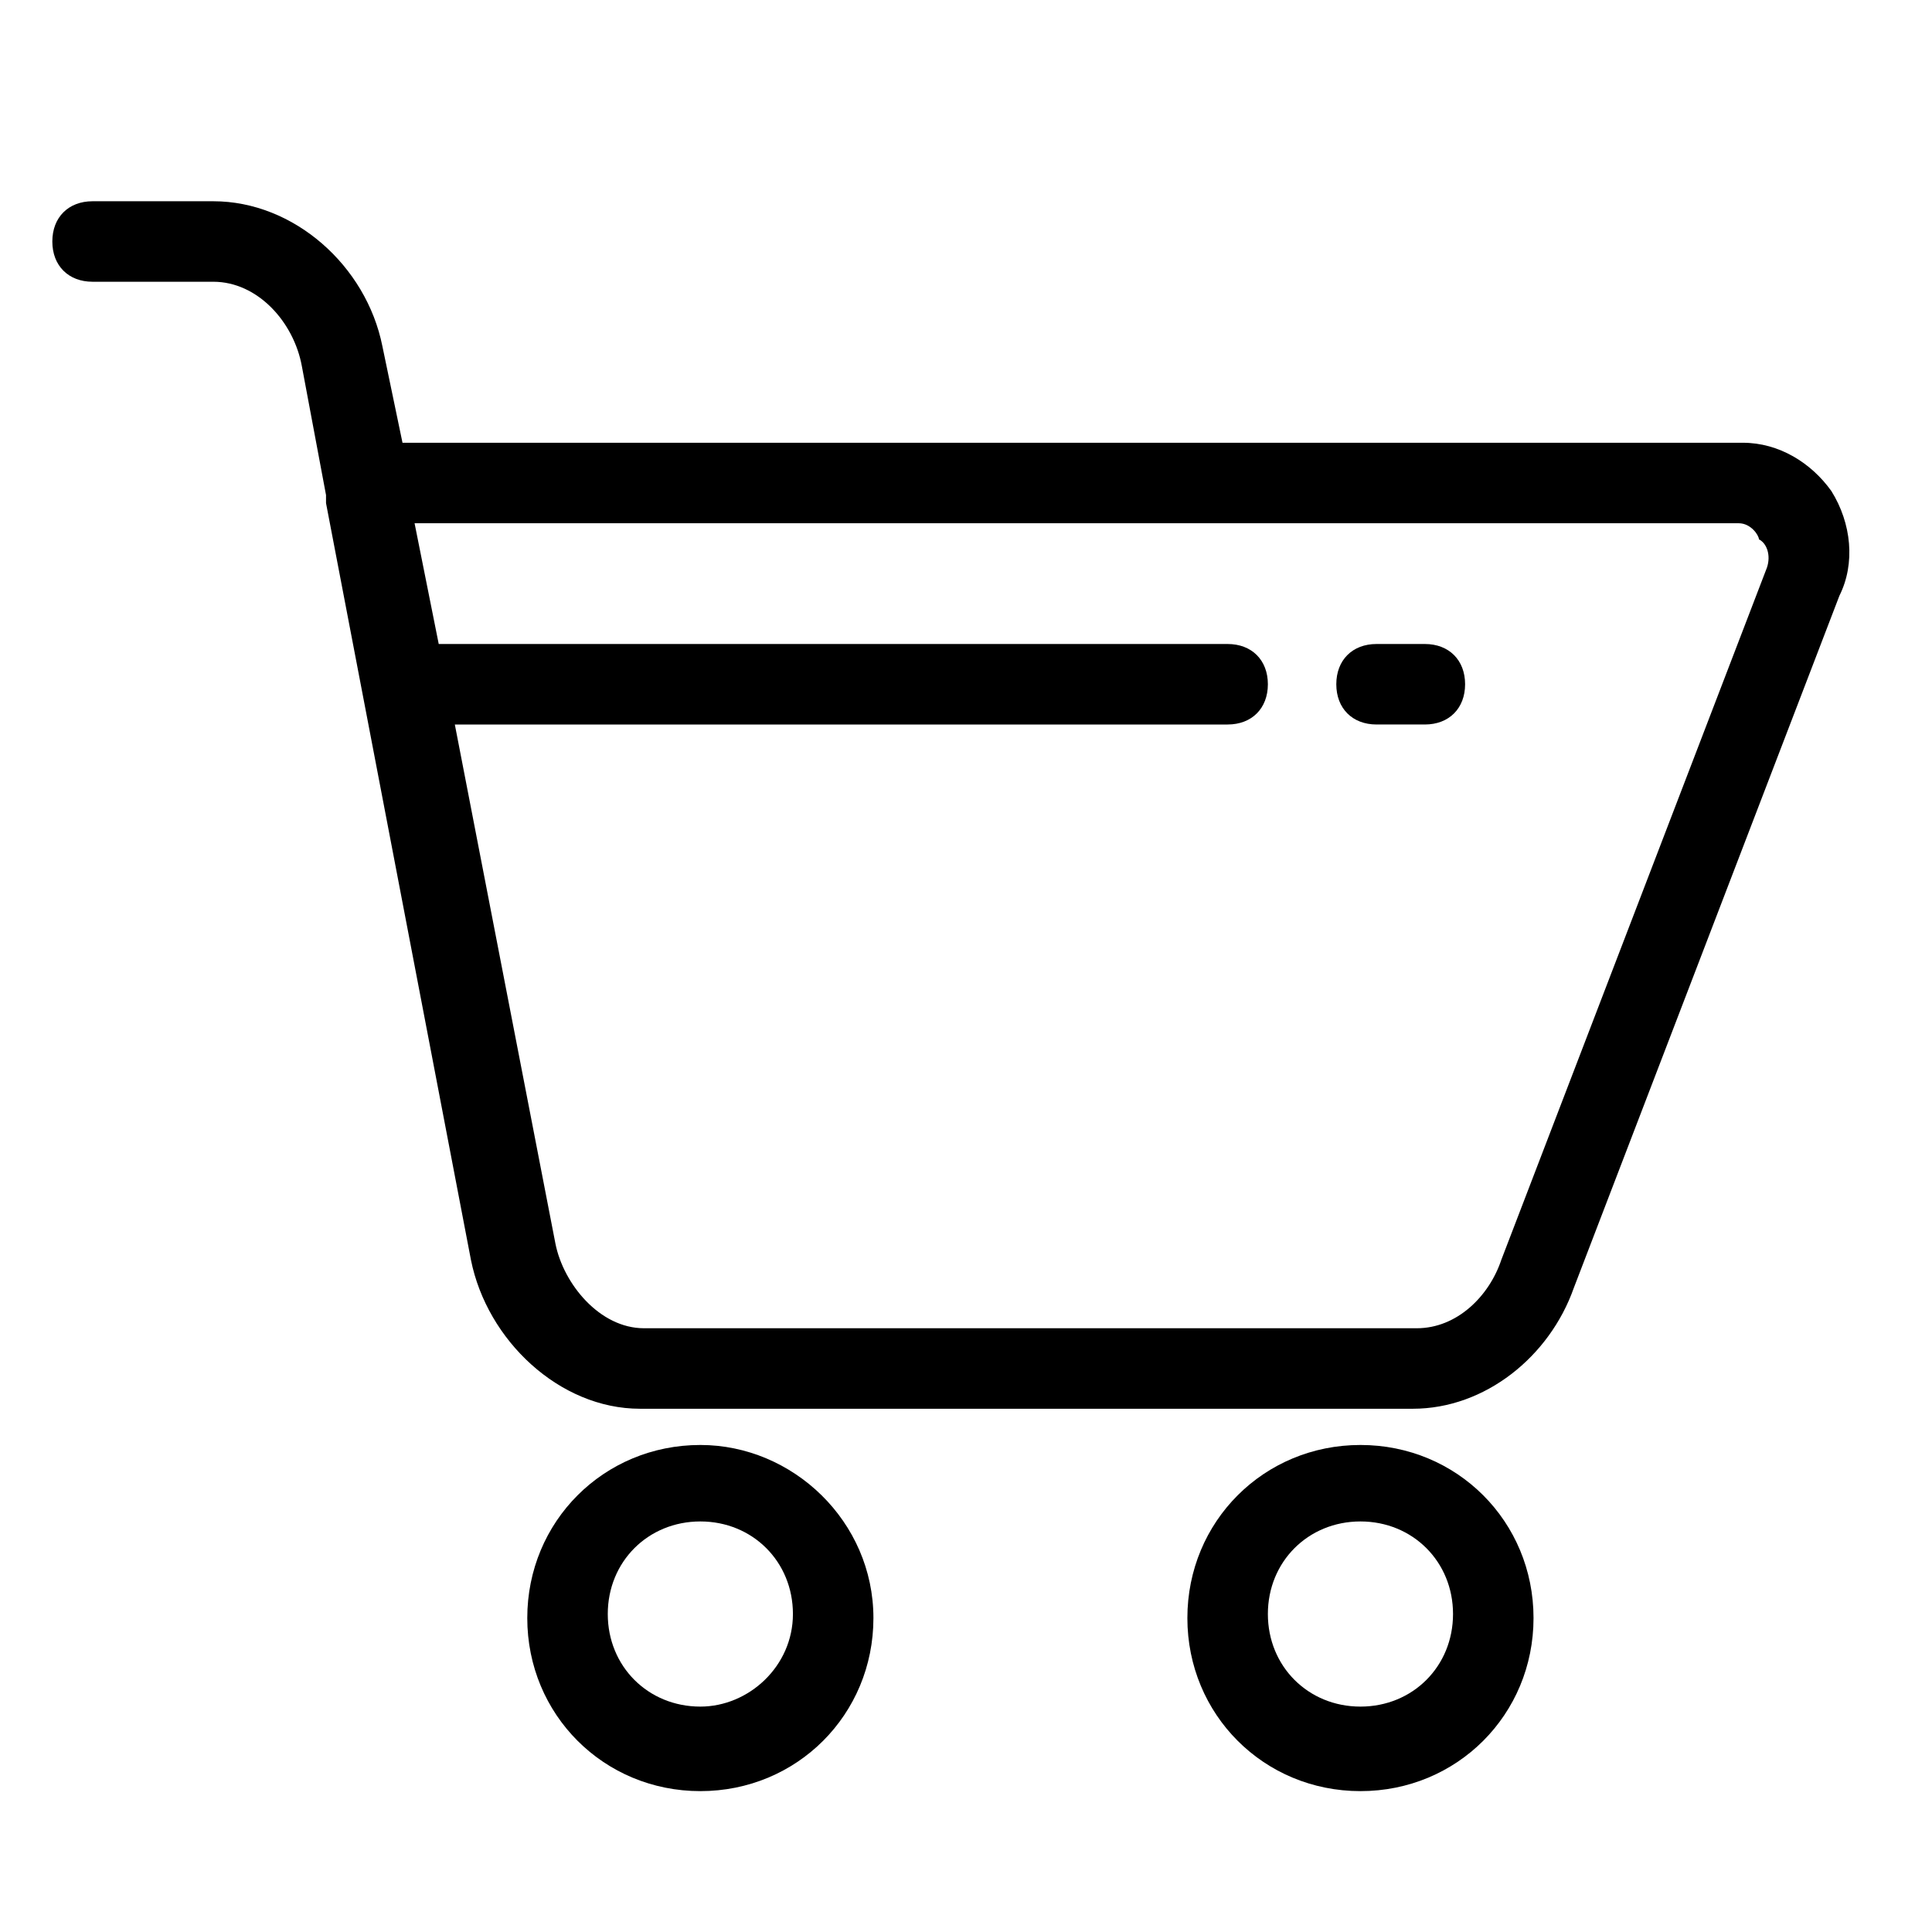<?xml version="1.0" encoding="utf-8"?>
<!-- Generator: Adobe Illustrator 16.0.0, SVG Export Plug-In . SVG Version: 6.00 Build 0)  -->
<!DOCTYPE svg PUBLIC "-//W3C//DTD SVG 1.1//EN" "http://www.w3.org/Graphics/SVG/1.1/DTD/svg11.dtd">
<svg version="1.1" id="Vrstva_1" xmlns="http://www.w3.org/2000/svg" xmlns:xlink="http://www.w3.org/1999/xlink" x="0px" y="0px"
	 width="48px" height="48px" viewBox="0 0 48 48" style="enable-background:new 0 0 48 48;" xml:space="preserve">
<g>
	<path d="M33.8,35.9c-2.4,0-4.3,1.9-4.3,4.3s1.9,4.3,4.3,4.3s4.3-1.9,4.3-4.3S36.2,35.9,33.8,35.9z M33.8,42.4c-1.3,0-2.3-1-2.3-2.3
		s1-2.3,2.3-2.3s2.3,1,2.3,2.3S35.1,42.4,33.8,42.4z"/>
	<path d="M17.4,35.9c-2.4,0-4.3,1.9-4.3,4.3s1.9,4.3,4.3,4.3s4.3-1.9,4.3-4.3S19.7,35.9,17.4,35.9z M17.4,42.4c-1.3,0-2.3-1-2.3-2.3
		s1-2.3,2.3-2.3s2.3,1,2.3,2.3S18.6,42.4,17.4,42.4z"/>
	<path d="M45.5,12.2C45,11.5,44.2,11,43.3,11H10L9.5,8.6C9.1,6.6,7.3,5,5.3,5h-3c-0.6,0-1,0.4-1,1s0.4,1,1,1h3c1.1,0,2,1,2.2,2.1
		l0.6,3.2c0,0,0,0.1,0,0.2l3.6,18.8c0.4,2,2.2,3.7,4.2,3.7h19.2c1.8,0,3.4-1.3,4-3l6.6-17.2C46.1,14,46,13,45.5,12.2z M43.9,14.1
		l-6.6,17.2C37,32.2,36.2,33,35.2,33H16c-1.1,0-2-1.1-2.2-2.1L11.3,18h19.2c0.6,0,1-0.4,1-1s-0.4-1-1-1H10.9l-0.6-3h32.9
		c0.3,0,0.5,0.3,0.5,0.4C43.9,13.5,44,13.8,43.9,14.1z"/>
	<path d="M35.4,16h-1.2c-0.6,0-1,0.4-1,1s0.4,1,1,1h1.2c0.6,0,1-0.4,1-1S36,16,35.4,16z"/>
</g>
</svg>
